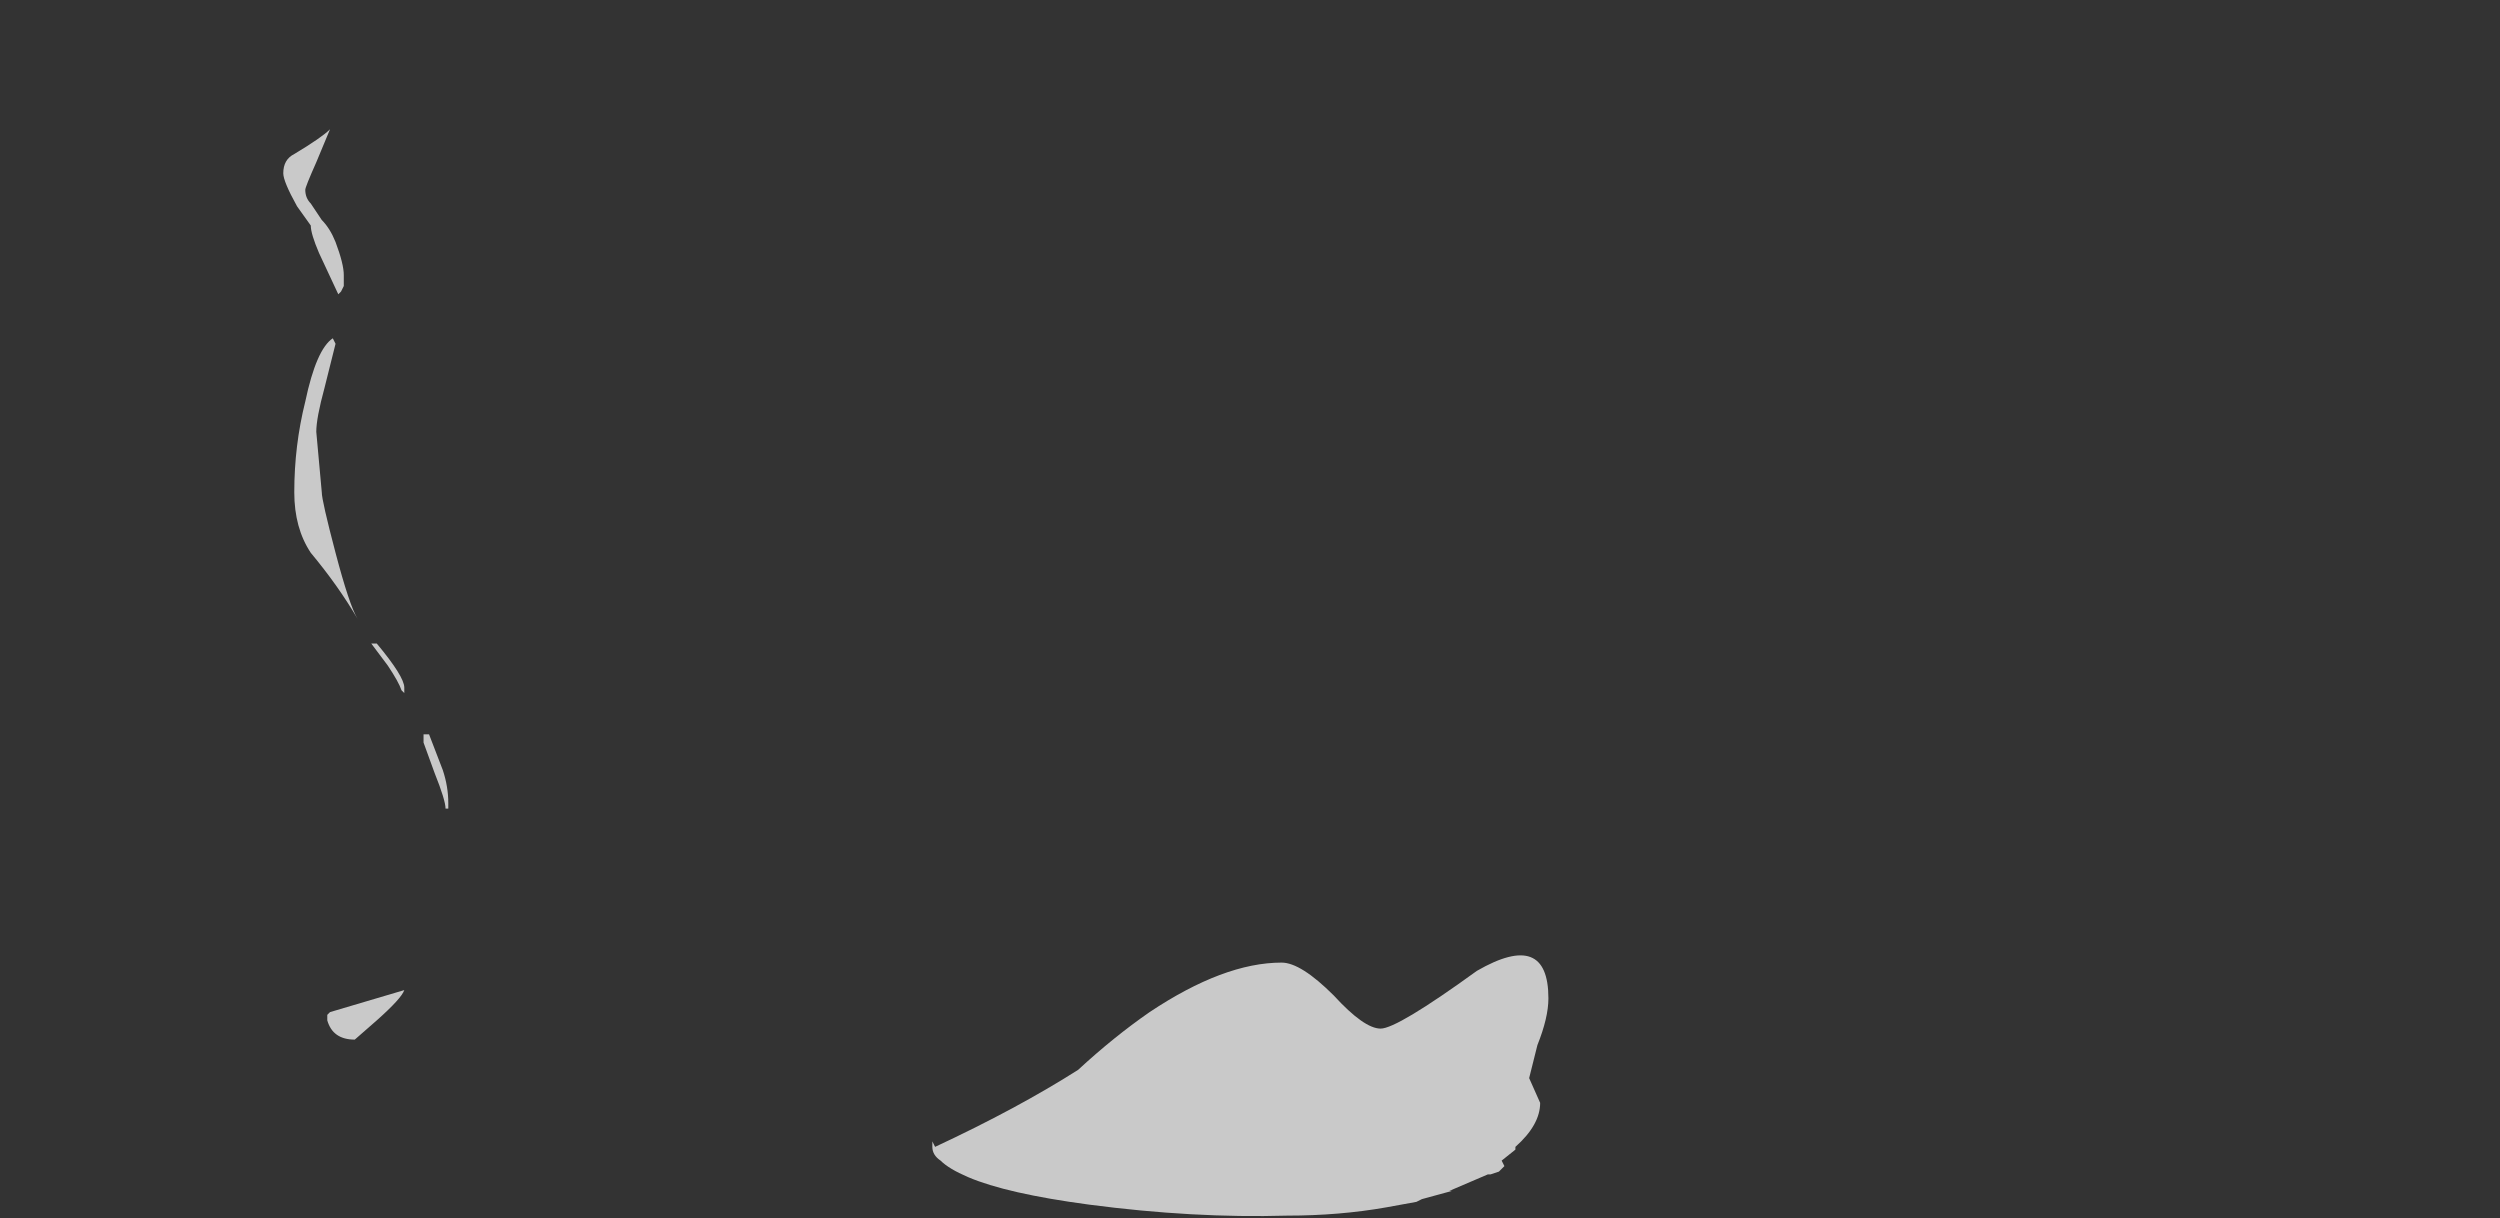 <?xml version="1.0" encoding="UTF-8" standalone="no"?>
<svg xmlns:ffdec="https://www.free-decompiler.com/flash" xmlns:xlink="http://www.w3.org/1999/xlink" ffdec:objectType="frame" height="155.05px" width="318.15px" xmlns="http://www.w3.org/2000/svg">
  <rect width="100%" height="100%" fill="#333333" stroke="none"/>
  <g transform="matrix(1.0, 0.0, 0.0, 1.0, 158.9, 144.2)">
    <use ffdec:characterId="1780" height="16.55" transform="matrix(7.0, 0.0, 0.0, 7.0, -122.85, -127.75)" width="3.0" xlink:href="#shape0"/>
    <use ffdec:characterId="1781" height="4.75" transform="matrix(7.0, 0.0, 0.0, 7.0, -40.25, -22.75)" width="11.2" xlink:href="#shape1"/>
  </g>
  <defs>
    <g id="shape0" transform="matrix(1.0, 0.0, 0.0, 1.0, 17.55, 18.25)">
      <path d="M-16.7 -18.25 L-16.95 -17.65 Q-17.15 -17.2 -17.15 -17.15 -17.15 -17.0 -17.05 -16.9 L-16.85 -16.6 Q-16.7 -16.45 -16.6 -16.2 -16.45 -15.8 -16.45 -15.6 -16.45 -15.5 -16.45 -15.4 L-16.5 -15.3 -16.55 -15.25 -16.9 -16.0 Q-17.05 -16.35 -17.05 -16.5 L-17.3 -16.85 Q-17.55 -17.3 -17.55 -17.45 -17.55 -17.7 -17.35 -17.8 -16.85 -18.1 -16.7 -18.25 M-16.6 -14.35 L-16.8 -13.55 Q-16.95 -13.0 -16.95 -12.75 L-16.85 -11.65 Q-16.85 -11.5 -16.6 -10.55 -16.35 -9.6 -16.2 -9.35 -16.55 -9.95 -17.05 -10.55 -17.35 -11.0 -17.35 -11.65 -17.35 -12.5 -17.15 -13.3 -16.95 -14.25 -16.65 -14.45 L-16.6 -14.35 M-15.0 -7.25 L-14.9 -7.25 -14.65 -6.6 Q-14.55 -6.3 -14.55 -6.0 L-14.55 -5.9 -14.6 -5.9 Q-14.6 -6.05 -14.8 -6.55 L-15.0 -7.1 -15.0 -7.25 M-15.65 -8.5 L-15.95 -8.9 -15.85 -8.9 Q-15.35 -8.3 -15.35 -8.1 L-15.35 -8.0 -15.4 -8.05 Q-15.45 -8.2 -15.65 -8.5 M-15.85 -2.05 L-16.25 -1.7 Q-16.65 -1.7 -16.75 -2.05 L-16.75 -2.15 -16.7 -2.2 -15.35 -2.6 Q-15.4 -2.45 -15.85 -2.05" fill="#ffffff" fill-opacity="0.737" fill-rule="evenodd" stroke="none"/>
    </g>
    <g id="shape1" transform="matrix(1.0, 0.0, 0.0, 1.0, 5.75, 3.25)">
      <path d="M5.45 -2.45 Q5.45 -2.1 5.25 -1.6 L5.1 -1.0 5.3 -0.55 Q5.3 -0.15 4.85 0.25 L4.85 0.3 4.6 0.5 4.65 0.6 4.55 0.7 4.4 0.75 4.35 0.75 3.65 1.05 3.7 1.05 3.15 1.2 3.05 1.25 2.5 1.35 Q1.65 1.5 0.7 1.5 -1.0 1.55 -2.9 1.3 -4.4 1.1 -5.1 0.8 -5.45 0.65 -5.6 0.5 -5.75 0.4 -5.75 0.25 L-5.75 0.15 -5.7 0.25 Q-4.2 -0.45 -3.1 -1.15 -2.45 -1.75 -1.8 -2.2 -0.45 -3.1 0.6 -3.1 0.95 -3.1 1.55 -2.5 2.1 -1.9 2.4 -1.9 2.7 -1.9 4.15 -2.95 5.45 -3.7 5.45 -2.45" fill="#ffffff" fill-opacity="0.737" fill-rule="evenodd" stroke="none"/>
    </g>
  </defs>
</svg>
